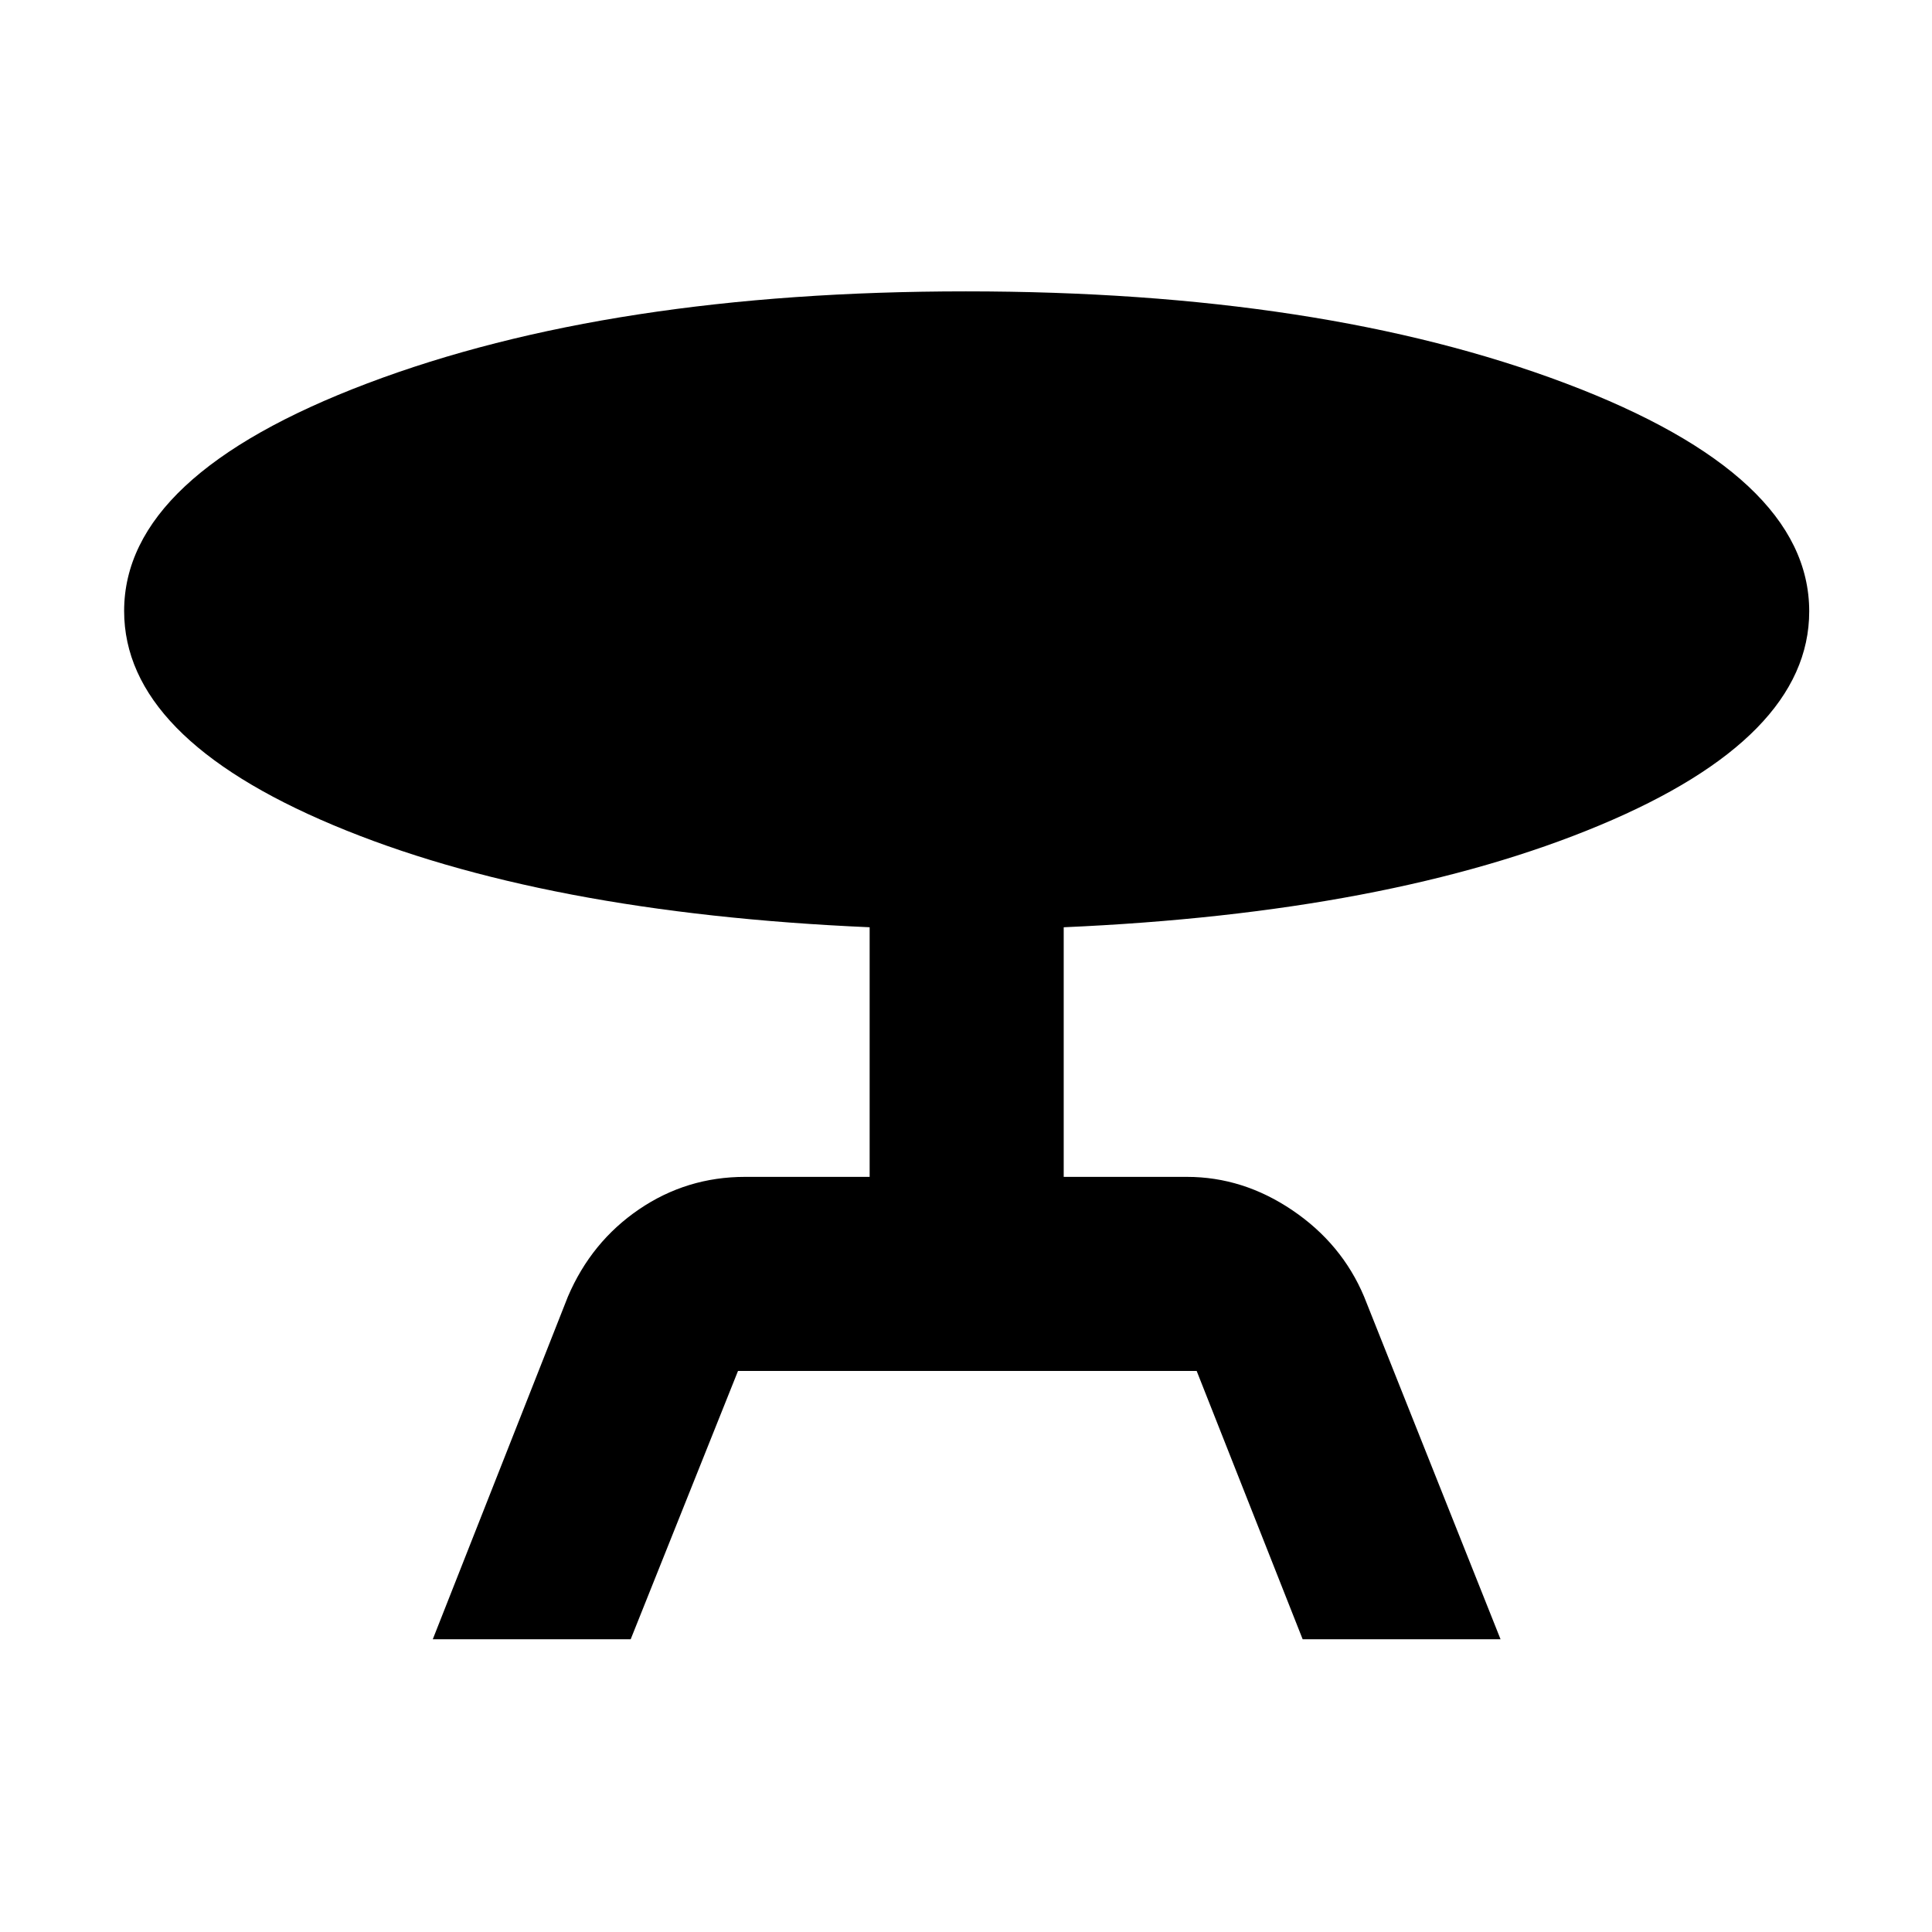 <svg xmlns="http://www.w3.org/2000/svg" height="40" viewBox="0 -960 960 960" width="40"><path d="m215.04-145.45 67.16-170.29q11.65-27.22 35.34-43.35 23.69-16.13 52.69-16.13h61.89v-124.03q-162.67-7.08-266.56-50.76Q61.68-593.68 61.68-656.4q0-67.34 120.79-113.08 120.8-45.74 297.47-45.74 177.02 0 298.03 45.71 121.02 45.71 121.02 113.28 0 62.83-104.22 106.36-104.22 43.54-266.22 50.62v124.03h61.22q27.9 0 52.42 16.6 24.53 16.6 35.61 42.88l67.82 170.29h-98.33l-52.67-133.33H366.71l-53.33 133.33h-98.34Z"/></svg>